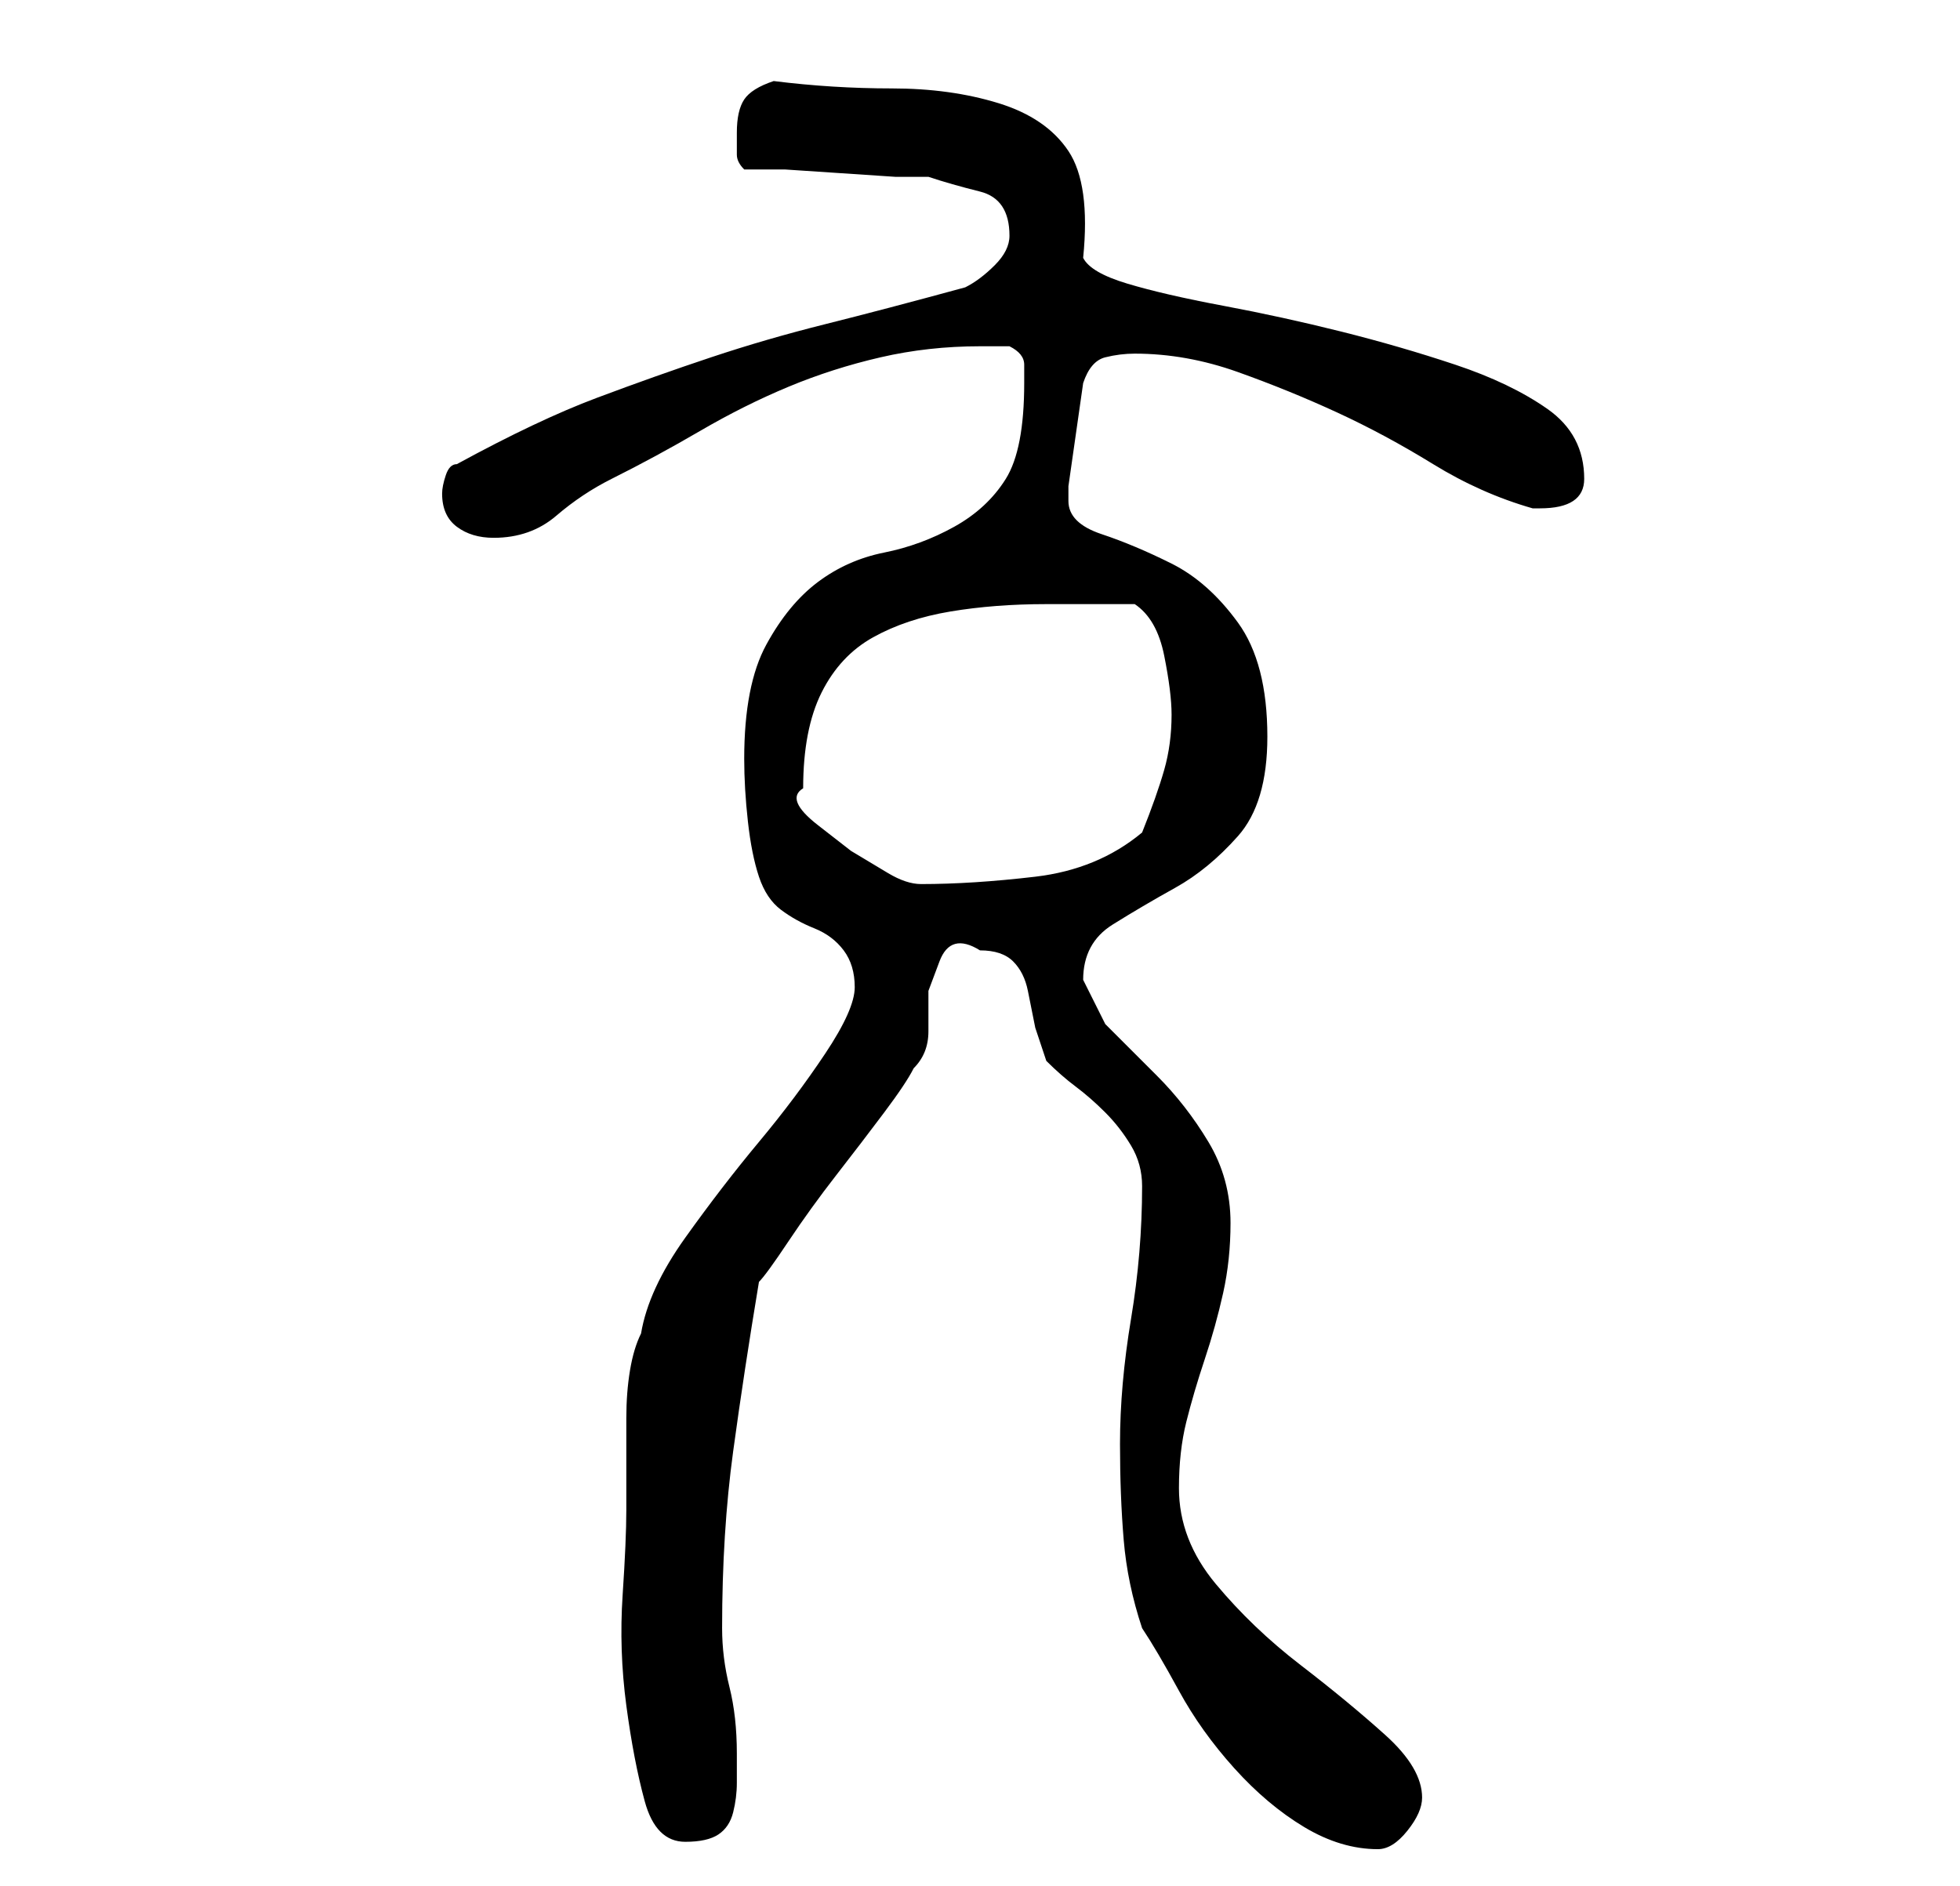 <?xml version="1.0" standalone="no"?>
<!DOCTYPE svg PUBLIC "-//W3C//DTD SVG 1.1//EN" "http://www.w3.org/Graphics/SVG/1.1/DTD/svg11.dtd" >
<svg xmlns="http://www.w3.org/2000/svg" xmlns:xlink="http://www.w3.org/1999/xlink" version="1.1" viewBox="-10 0 266 256">
   <path fill="currentColor"
d="M142 196q0 7 0.5 13t2.5 12q2 3 5 8.5t7.5 10.5t9.5 8t10 3q2 0 4 -2.5t2 -4.5q0 -4 -5 -8.5t-11.5 -9.5t-11.5 -11t-5 -13q0 -5 1 -9t2.5 -8.5t2.5 -9t1 -9.5q0 -6 -3 -11t-7 -9l-7 -7t-3 -6q0 -5 4 -7.5t8.5 -5t8.5 -7t4 -13.5q0 -10 -4 -15.5t-9 -8t-9.5 -4t-4.5 -4.5
v-2l2 -14q1 -3 3 -3.5t4 -0.5q7 0 14 2.5t13.5 5.5t13 7t13.5 6h1q6 0 6 -4q0 -6 -5 -9.5t-12.5 -6t-15.5 -4.5t-16 -3.5t-13 -3t-6 -3.5q1 -10 -2 -14.5t-9.5 -6.5t-14.5 -2t-16 -1q-3 1 -4 2.5t-1 4.5v3q0 1 1 2h5.5t7.5 0.5t7.5 0.5h4.5q3 1 7 2t4 6q0 2 -2 4t-4 3
q-11 3 -19 5t-15.5 4.5t-15.5 5.5t-19 9q-1 0 -1.5 1.5t-0.5 2.5q0 3 2 4.5t5 1.5q5 0 8.5 -3t7.5 -5q6 -3 12 -6.5t12 -6t12.5 -4t13.5 -1.5h2h2q2 1 2 2.5v2.5q0 9 -2.5 13t-7 6.5t-9.5 3.5t-9 4t-7 8.5t-3 15.5q0 4 0.5 8.5t1.5 7.5t3 4.5t4.5 2.5t4 3t1.5 5t-4 9t-9 12
t-10 13t-6 13q-1 2 -1.5 5t-0.5 6.5v7.5v5q0 4 -0.5 11.5t0.5 15t2.5 13t5.5 5.5q3 0 4.5 -1t2 -3t0.5 -4v-4q0 -5 -1 -9t-1 -8q0 -13 1.5 -24t3.5 -23q1 -1 4 -5.5t6.5 -9t6.5 -8.5t4 -6q2 -2 2 -5v-5.5t1.5 -4t5.5 -1.5q3 0 4.5 1.5t2 4l1 5t1.5 4.5q2 2 4 3.5t4 3.5
t3.5 4.5t1.5 5.5q0 9 -1.5 18t-1.5 17zM99 107q0 -8 2.5 -13t7 -7.5t10.5 -3.5t13 -1h2h4h3.5h2.5q3 2 4 7t1 8q0 4 -1 7.5t-3 8.5q-6 5 -14.5 6t-15.5 1q-2 0 -4.5 -1.5l-5 -3t-4.5 -3.5t-2 -5z" />
</svg>
